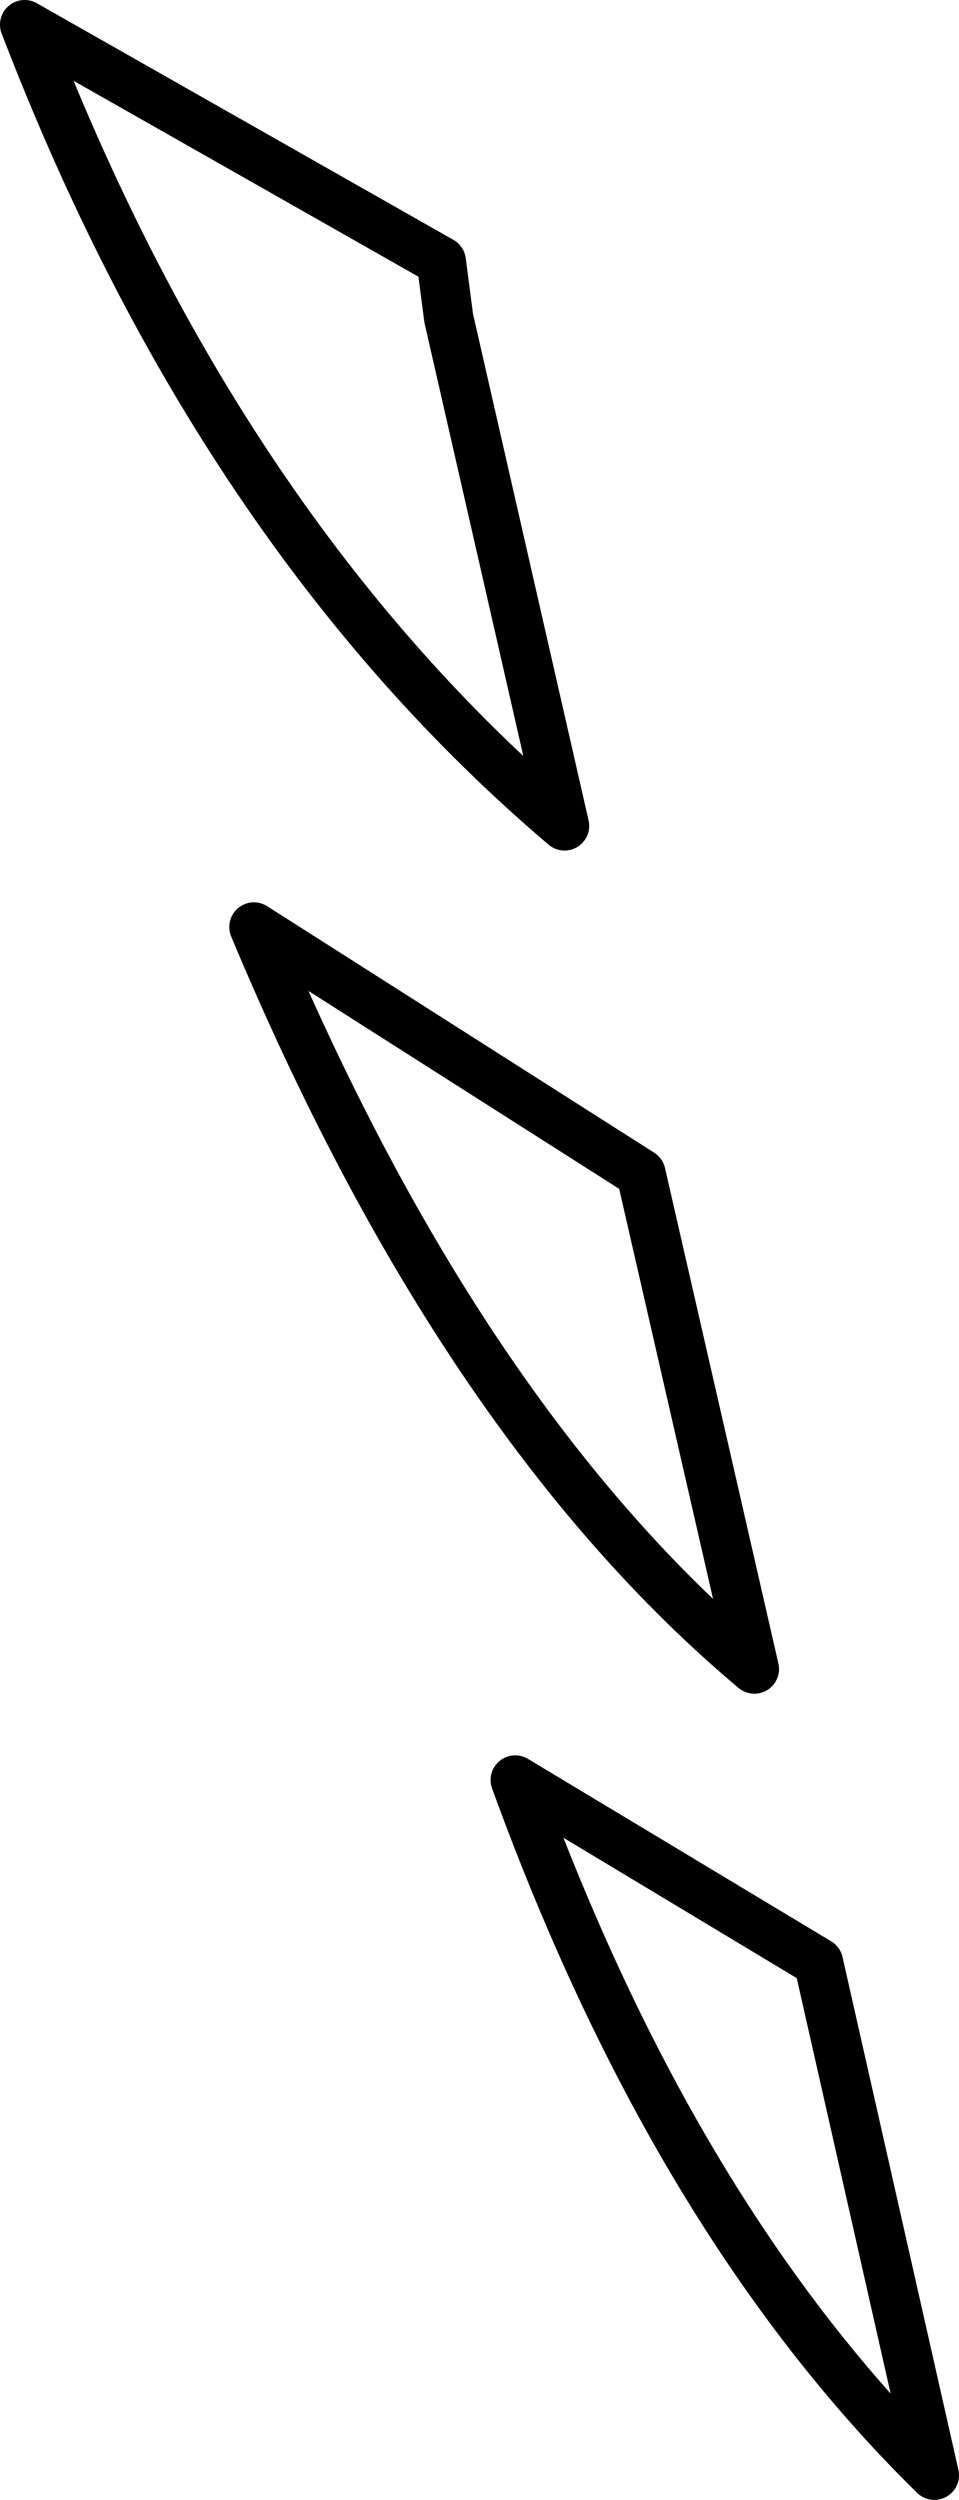 <?xml version="1.0" encoding="UTF-8" standalone="no"?>
<svg xmlns:xlink="http://www.w3.org/1999/xlink" height="50.7px" width="19.45px" xmlns="http://www.w3.org/2000/svg">
  <g transform="matrix(1.0, 0.0, 0.0, 1.0, -275.9, -302.85)">
    <path d="M291.2 336.7 Q285.25 331.7 281.05 321.65 L288.9 326.65 291.2 336.7 M286.35 338.95 Q289.6 347.9 294.85 353.05 L292.5 342.65 286.35 338.95 M285.0 309.3 L287.35 319.6 Q280.35 313.65 276.4 303.35 L284.85 308.15 285.0 309.3" fill="none" stroke="#000000" stroke-linecap="round" stroke-linejoin="round" stroke-width="1.0"/>
  </g>
</svg>
